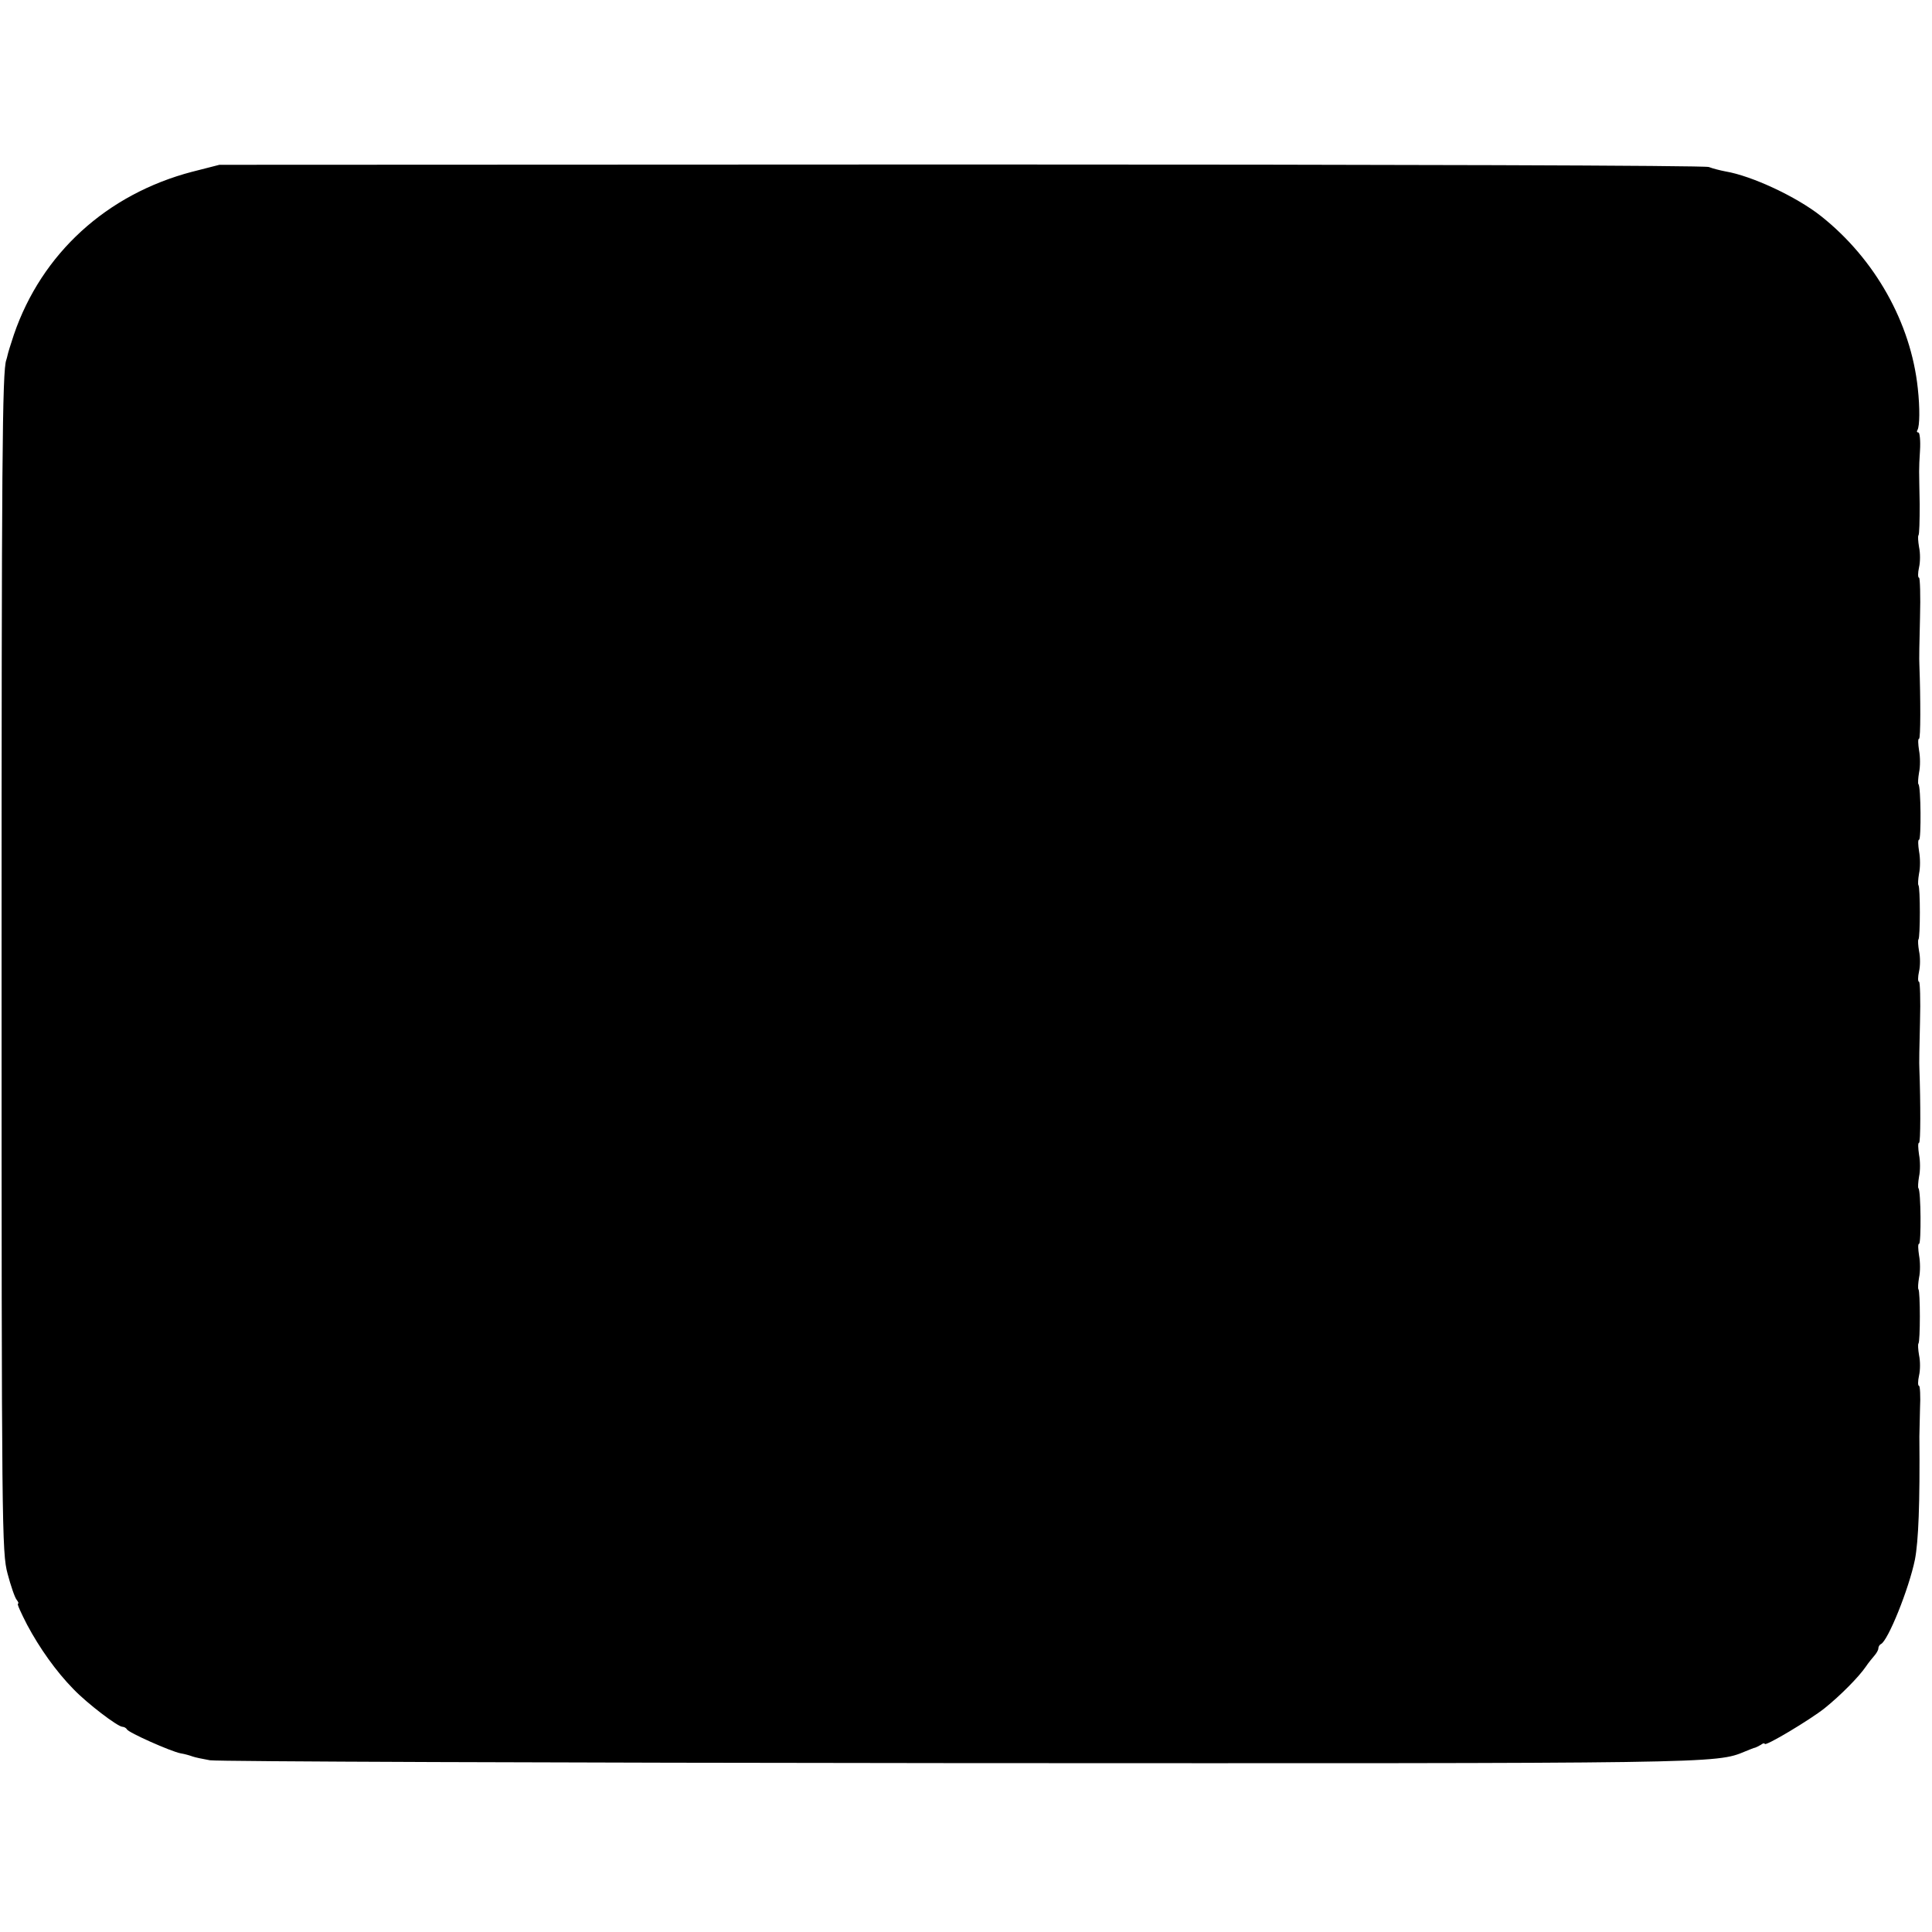 <?xml version="1.0" standalone="no"?>
<!DOCTYPE svg PUBLIC "-//W3C//DTD SVG 20010904//EN"
 "http://www.w3.org/TR/2001/REC-SVG-20010904/DTD/svg10.dtd">
<svg version="1.0" xmlns="http://www.w3.org/2000/svg"
 width="612pt" height="612pt" viewBox="0 0 612 612"
 preserveAspectRatio="xMidYMid meet">
<g transform="translate(0,612) scale(0.1,-0.1)"
fill="#000000" stroke="none">
<path d="M609 5576 c-271 -71 -477 -259 -565 -516 -10 -30 -19 -59 -20 -65 -1
-5 -3 -12 -4 -15 -13 -33 -15 -323 -15 -1920 0 -1788 1 -1858 19 -1925 10 -38
23 -76 29 -83 5 -6 7 -12 4 -12 -4 0 10 -30 29 -67 39 -73 91 -147 147 -204
42 -44 140 -119 155 -119 5 0 12 -4 14 -8 4 -10 139 -70 170 -76 13 -2 30 -7
38 -10 8 -3 33 -8 55 -12 22 -4 1086 -8 2365 -9 2412 -1 2405 -2 2498 37 15 6
29 12 32 12 3 1 11 5 18 9 6 5 12 6 12 3 0 -10 145 77 190 113 51 41 108 99
130 131 8 12 21 28 28 36 6 7 12 17 12 22 0 6 4 12 8 14 22 9 89 175 108 268
11 58 16 175 14 390 0 8 1 48 2 88 2 39 0 72 -3 72 -4 0 -4 15 0 33 4 17 4 46
0 64 -3 18 -4 34 -2 37 6 6 6 166 0 172 -2 3 -1 19 2 37 4 18 4 49 0 70 -3 20
-4 37 0 37 7 0 6 169 -2 176 -2 2 -1 19 2 37 4 18 4 49 0 69 -3 21 -4 38 0 38
5 0 5 124 1 235 -1 11 0 77 2 148 2 70 0 127 -3 127 -4 0 -4 15 0 33 4 17 4
46 0 64 -3 18 -4 34 -2 37 6 6 6 166 0 172 -2 3 -1 19 2 37 4 18 4 49 0 70 -3
20 -4 37 0 37 7 0 6 169 -2 176 -2 2 -1 19 2 37 4 18 4 49 0 70 -3 20 -4 37 0
37 5 0 5 124 1 235 -1 11 0 77 2 148 2 70 0 127 -3 127 -4 0 -4 15 0 33 4 17
4 46 0 64 -3 18 -4 34 -2 37 3 3 4 47 4 98 -2 118 -3 104 1 171 2 31 -1 57 -5
57 -5 0 -6 4 -3 8 7 12 8 69 1 132 -22 208 -136 410 -306 545 -78 62 -220 128
-303 142 -16 3 -40 9 -53 14 -14 5 -997 8 -2371 8 l-2347 -1 -86 -22z"/>
</g>
</svg>
